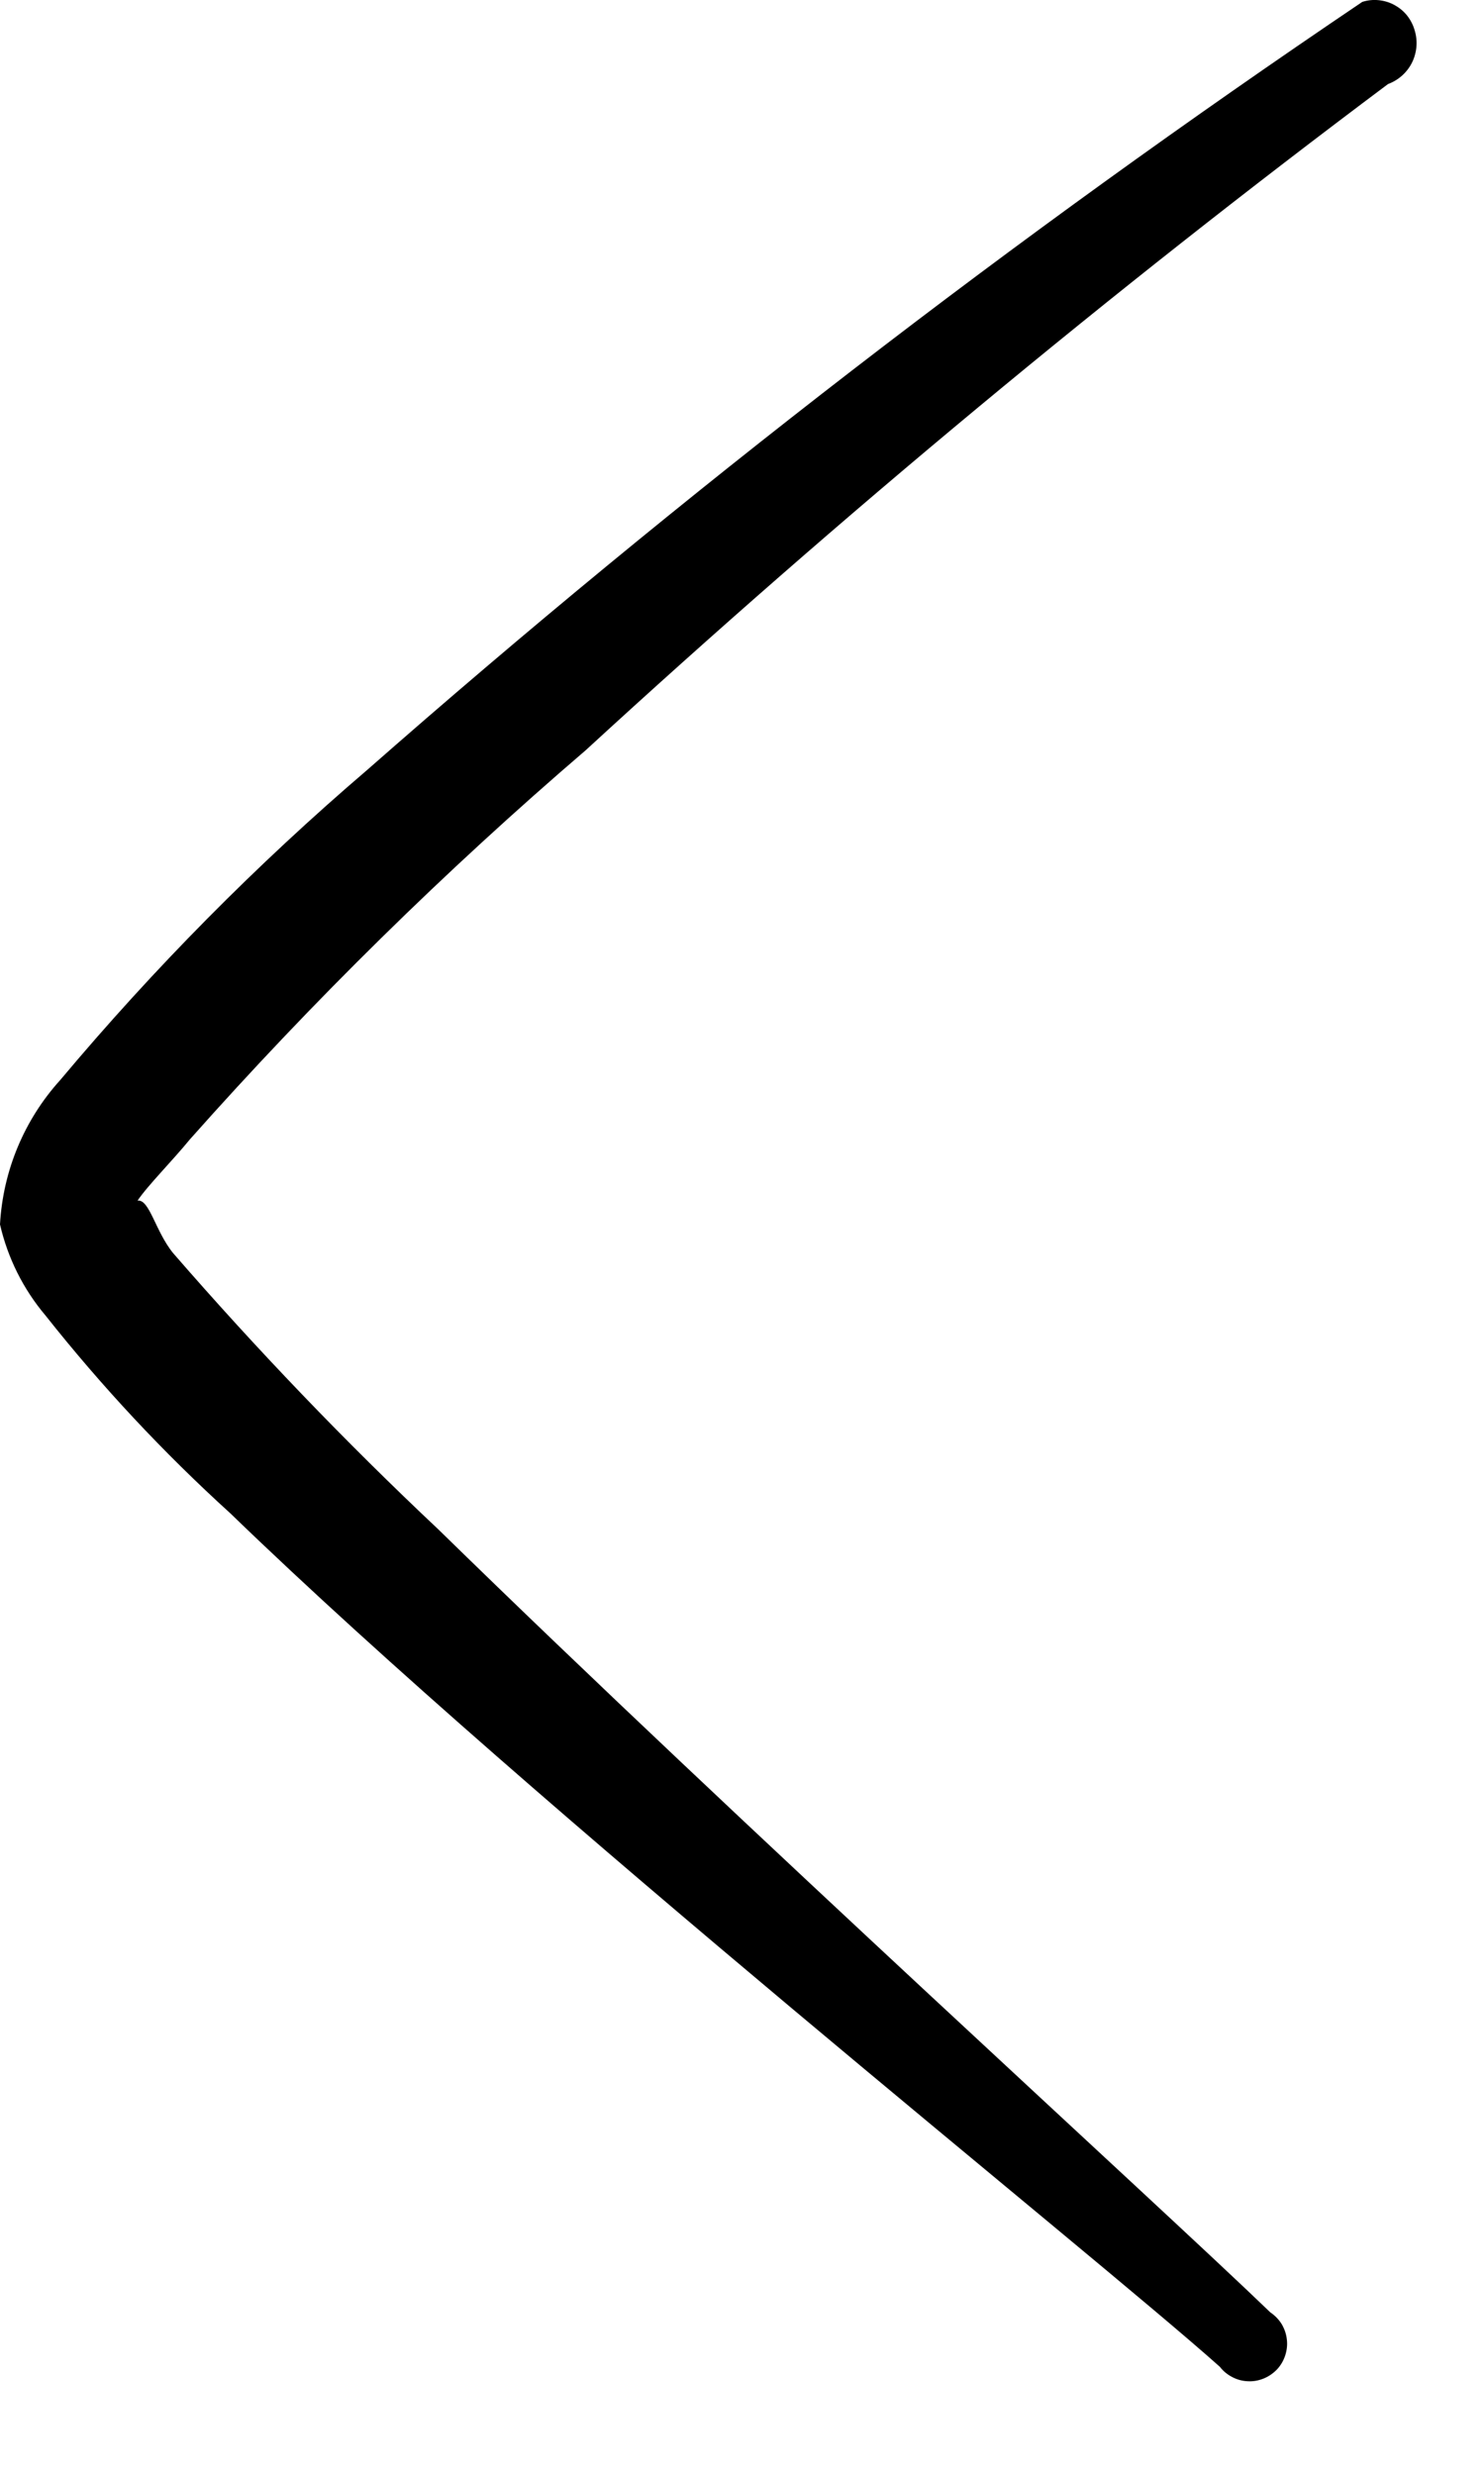 <svg width="15" height="25" viewBox="0 0 15 25" fill="none" xmlns="http://www.w3.org/2000/svg">
<path d="M14.3 0.309C14.285 0.255 14.259 0.204 14.225 0.16C14.19 0.115 14.146 0.079 14.097 0.052C14.047 0.024 13.993 0.008 13.937 0.002C13.88 -0.004 13.824 0.002 13.77 0.019C10.255 2.39 6.895 4.981 3.71 7.779C2.592 8.735 1.556 9.782 0.61 10.909C0.245 11.311 0.03 11.827 0 12.369C0.078 12.708 0.235 13.023 0.46 13.289C1.028 14.006 1.653 14.675 2.33 15.289C5.43 18.289 11.03 22.749 12.33 23.909C12.364 23.953 12.407 23.988 12.456 24.013C12.505 24.039 12.559 24.053 12.614 24.055C12.668 24.058 12.723 24.048 12.774 24.027C12.825 24.006 12.871 23.974 12.909 23.934C12.946 23.894 12.974 23.846 12.991 23.793C13.008 23.741 13.014 23.685 13.007 23.631C13.001 23.576 12.982 23.523 12.954 23.476C12.925 23.43 12.886 23.39 12.84 23.359C11.72 22.279 7.49 18.439 4.43 15.449C3.49 14.565 2.596 13.633 1.75 12.659C1.57 12.439 1.51 12.109 1.39 12.129C1.49 11.979 1.74 11.729 1.92 11.509C3.163 10.11 4.499 8.797 5.92 7.579C8.509 5.201 11.216 2.955 14.03 0.849C14.135 0.81 14.222 0.733 14.272 0.633C14.322 0.532 14.332 0.416 14.3 0.309ZM1.42 12.209V12.299V12.169V12.209Z" fill="black"/>
</svg>
